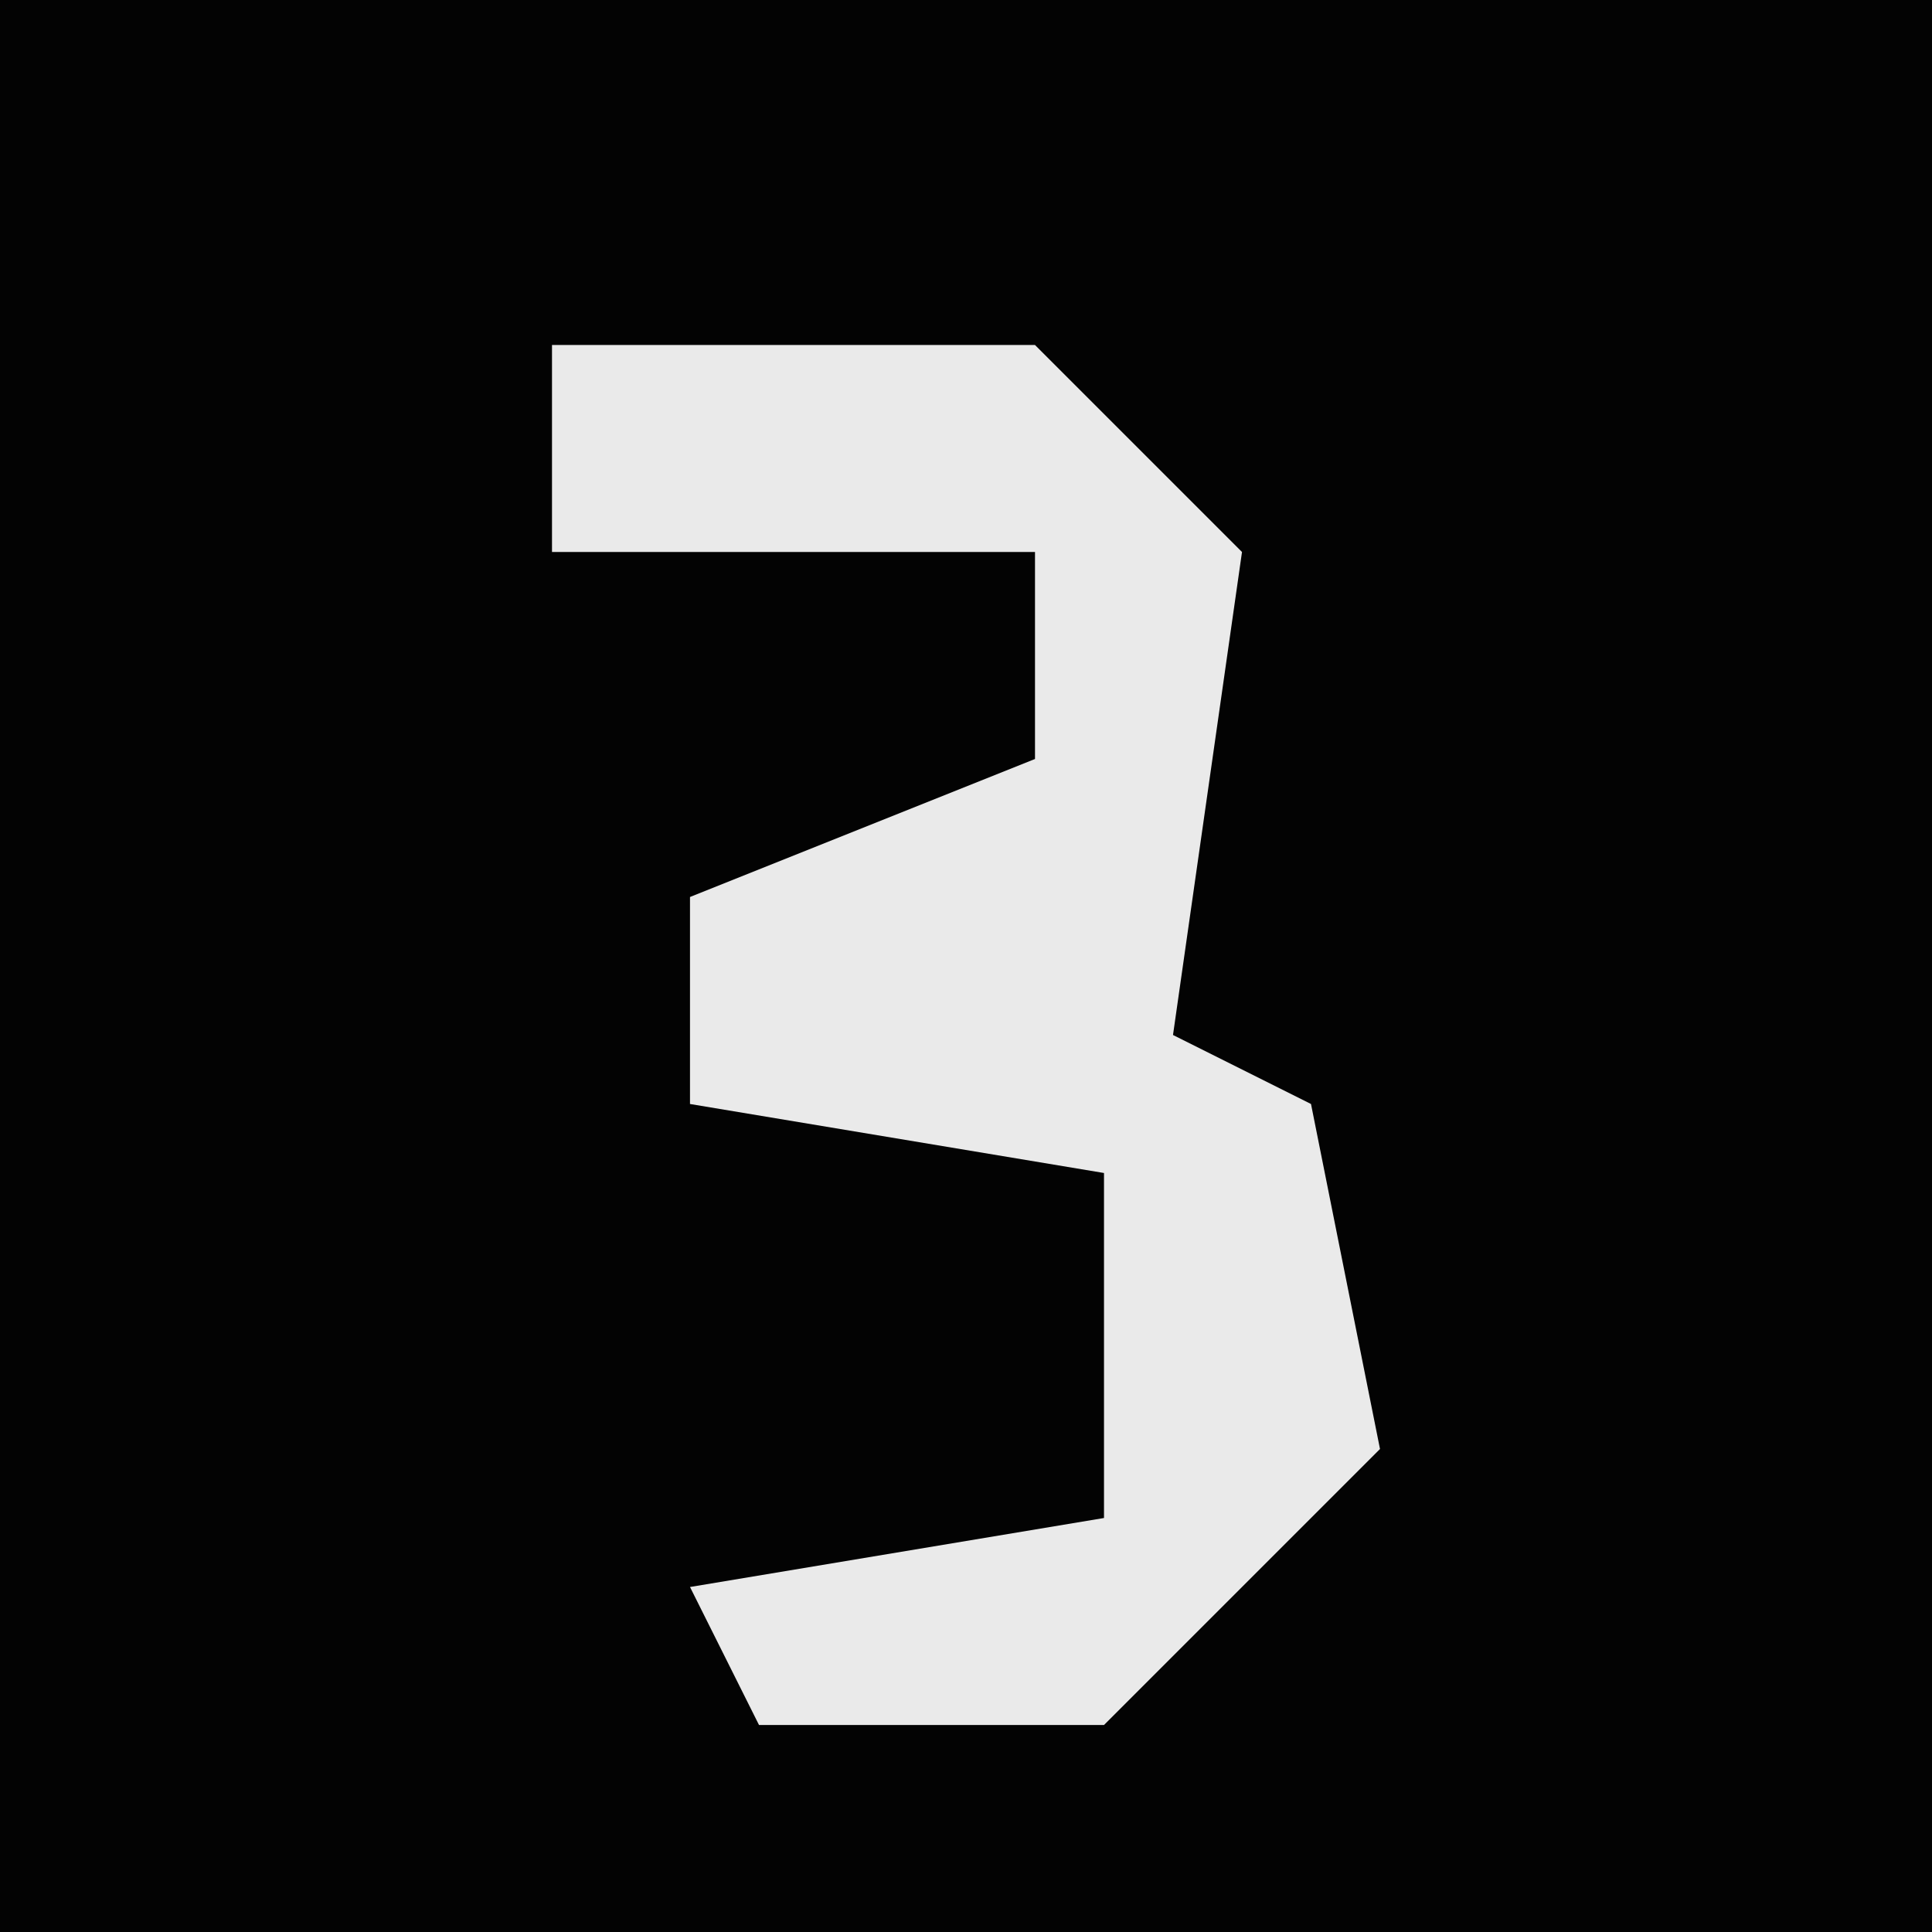 <?xml version="1.0" encoding="UTF-8"?>
<svg version="1.1" xmlns="http://www.w3.org/2000/svg" width="28" height="28">
<path d="M0,0 L28,0 L28,28 L0,28 Z " fill="#030303" transform="translate(0,0)"/>
<path d="M0,0 L7,0 L10,3 L9,10 L11,11 L12,16 L8,20 L3,20 L2,18 L8,17 L8,12 L2,11 L2,8 L7,6 L7,3 L0,3 Z " fill="#EAEAEA" transform="translate(8,5)"/>
</svg>
